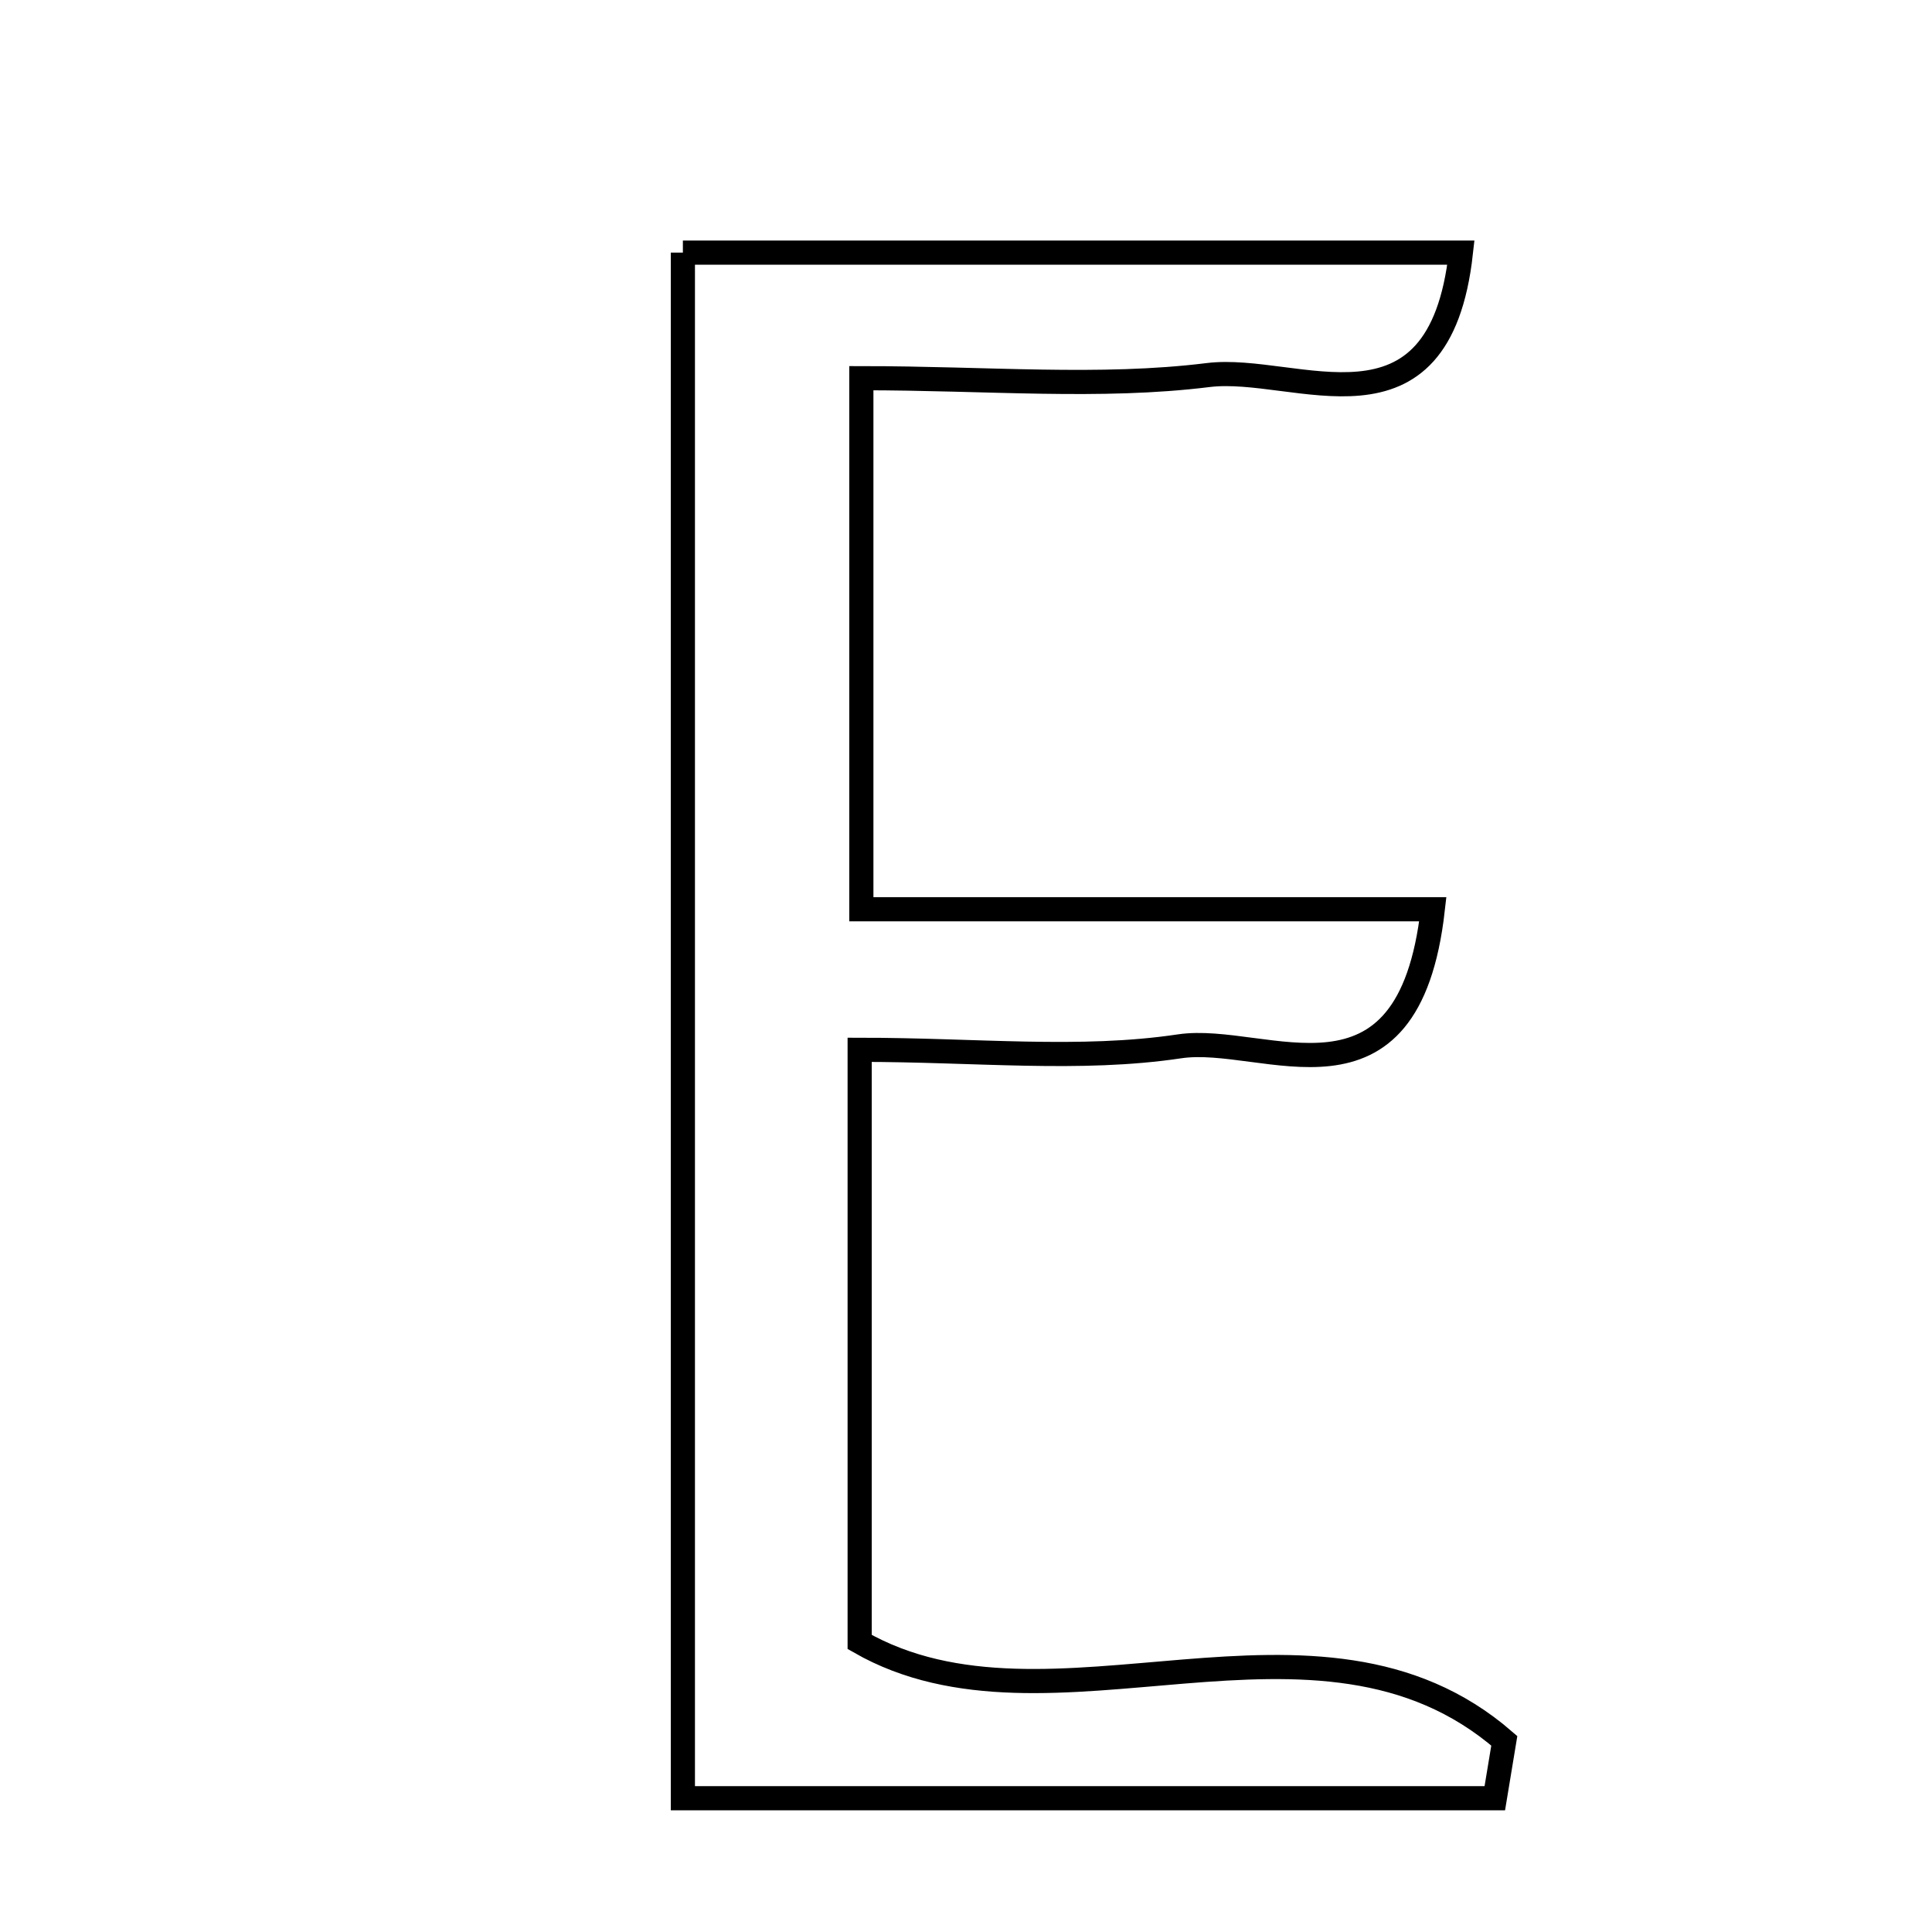 <svg xmlns="http://www.w3.org/2000/svg" viewBox="0.0 0.0 24.0 24.0" height="200px" width="200px"><path fill="none" stroke="black" stroke-width=".3" stroke-opacity="1.0"  filling="0" d="M8.483 3.138 C11.787 3.138 14.906 3.138 18.148 3.138 C17.877 5.581 16.102 4.524 15.009 4.659 C13.661 4.826 12.276 4.698 10.7 4.698 C10.7 6.908 10.7 8.913 10.7 11.295 C13.046 11.295 15.35 11.295 17.799 11.295 C17.496 13.978 15.716 12.839 14.652 12.998 C13.415 13.183 12.13 13.041 10.679 13.041 C10.679 15.604 10.679 17.93 10.679 20.397 C13.051 21.757 16.363 19.608 18.687 21.625 C18.648 21.863 18.608 22.1 18.569 22.338 C15.271 22.338 11.973 22.338 8.483 22.338 C8.483 15.774 8.483 9.502 8.483 3.138"></path></svg>